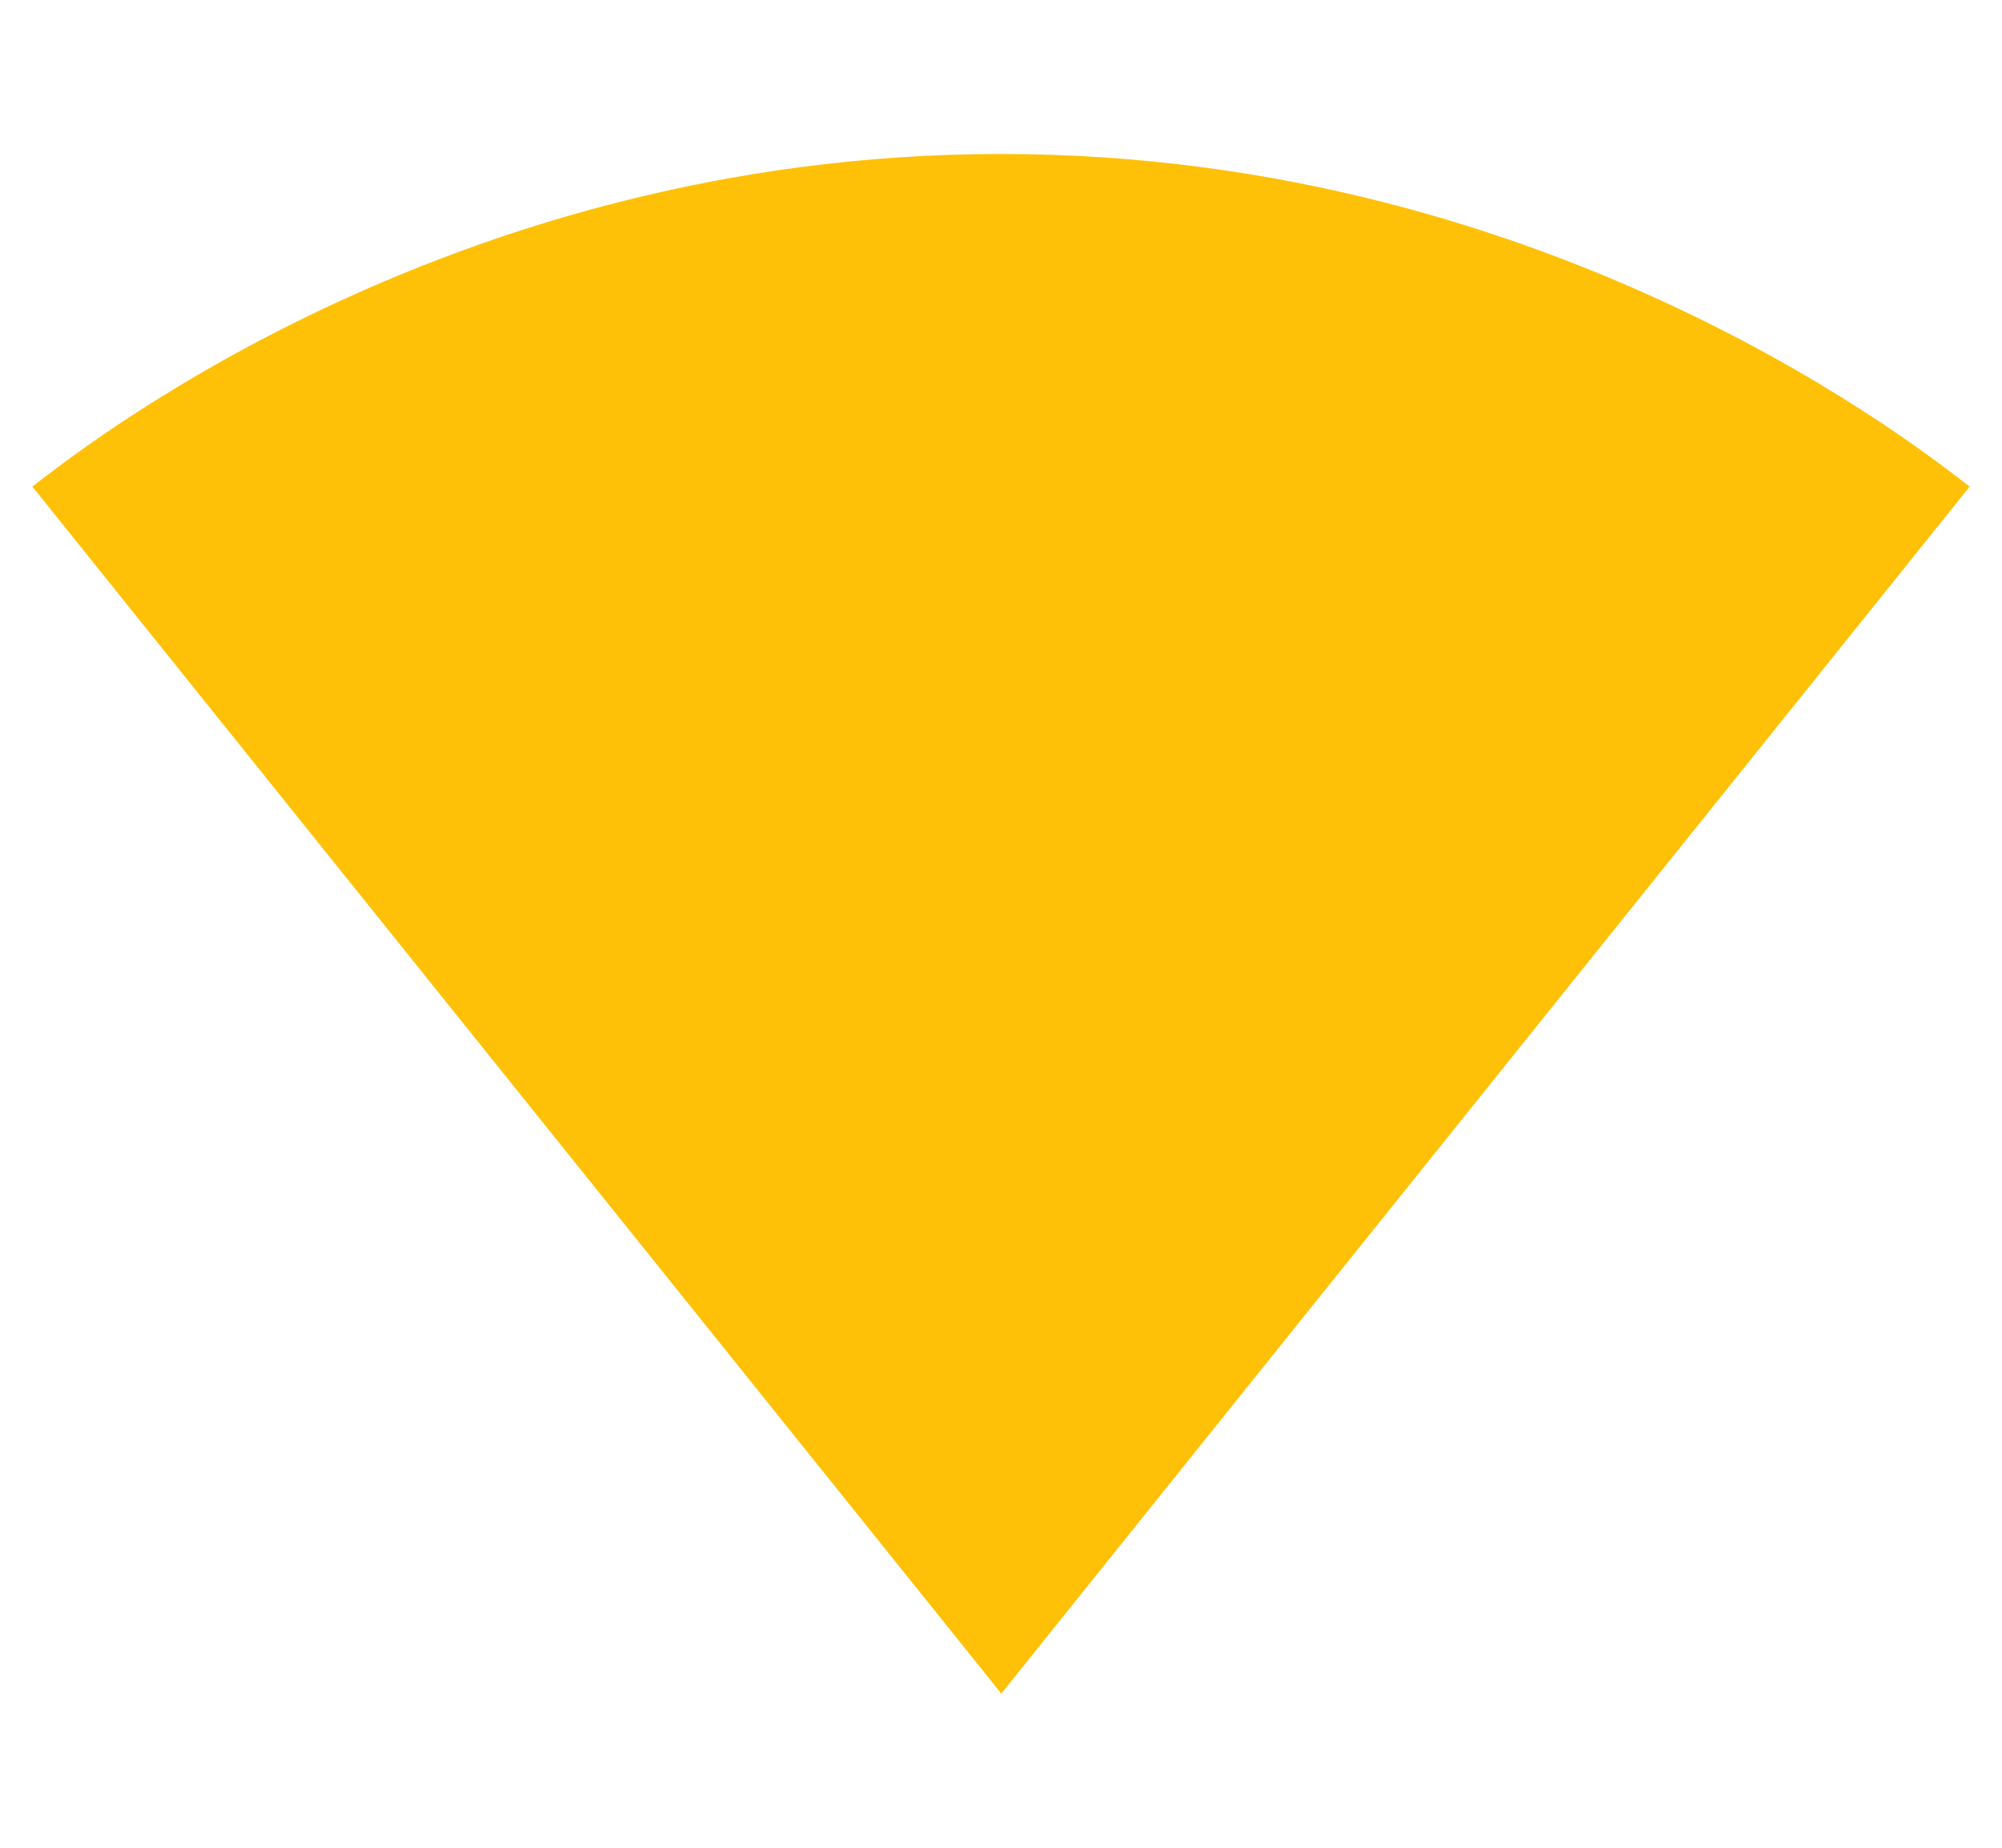 <svg fill="#FFC107" xmlns="http://www.w3.org/2000/svg" width="26" height="24" viewBox="0 0 26 24"><path d="M13.01 21.99L25.58 6.32C25.1 5.96 20.26 2 13 2S.9 5.96.42 6.32l12.57 15.66.01.02.01-.01z"/></svg>